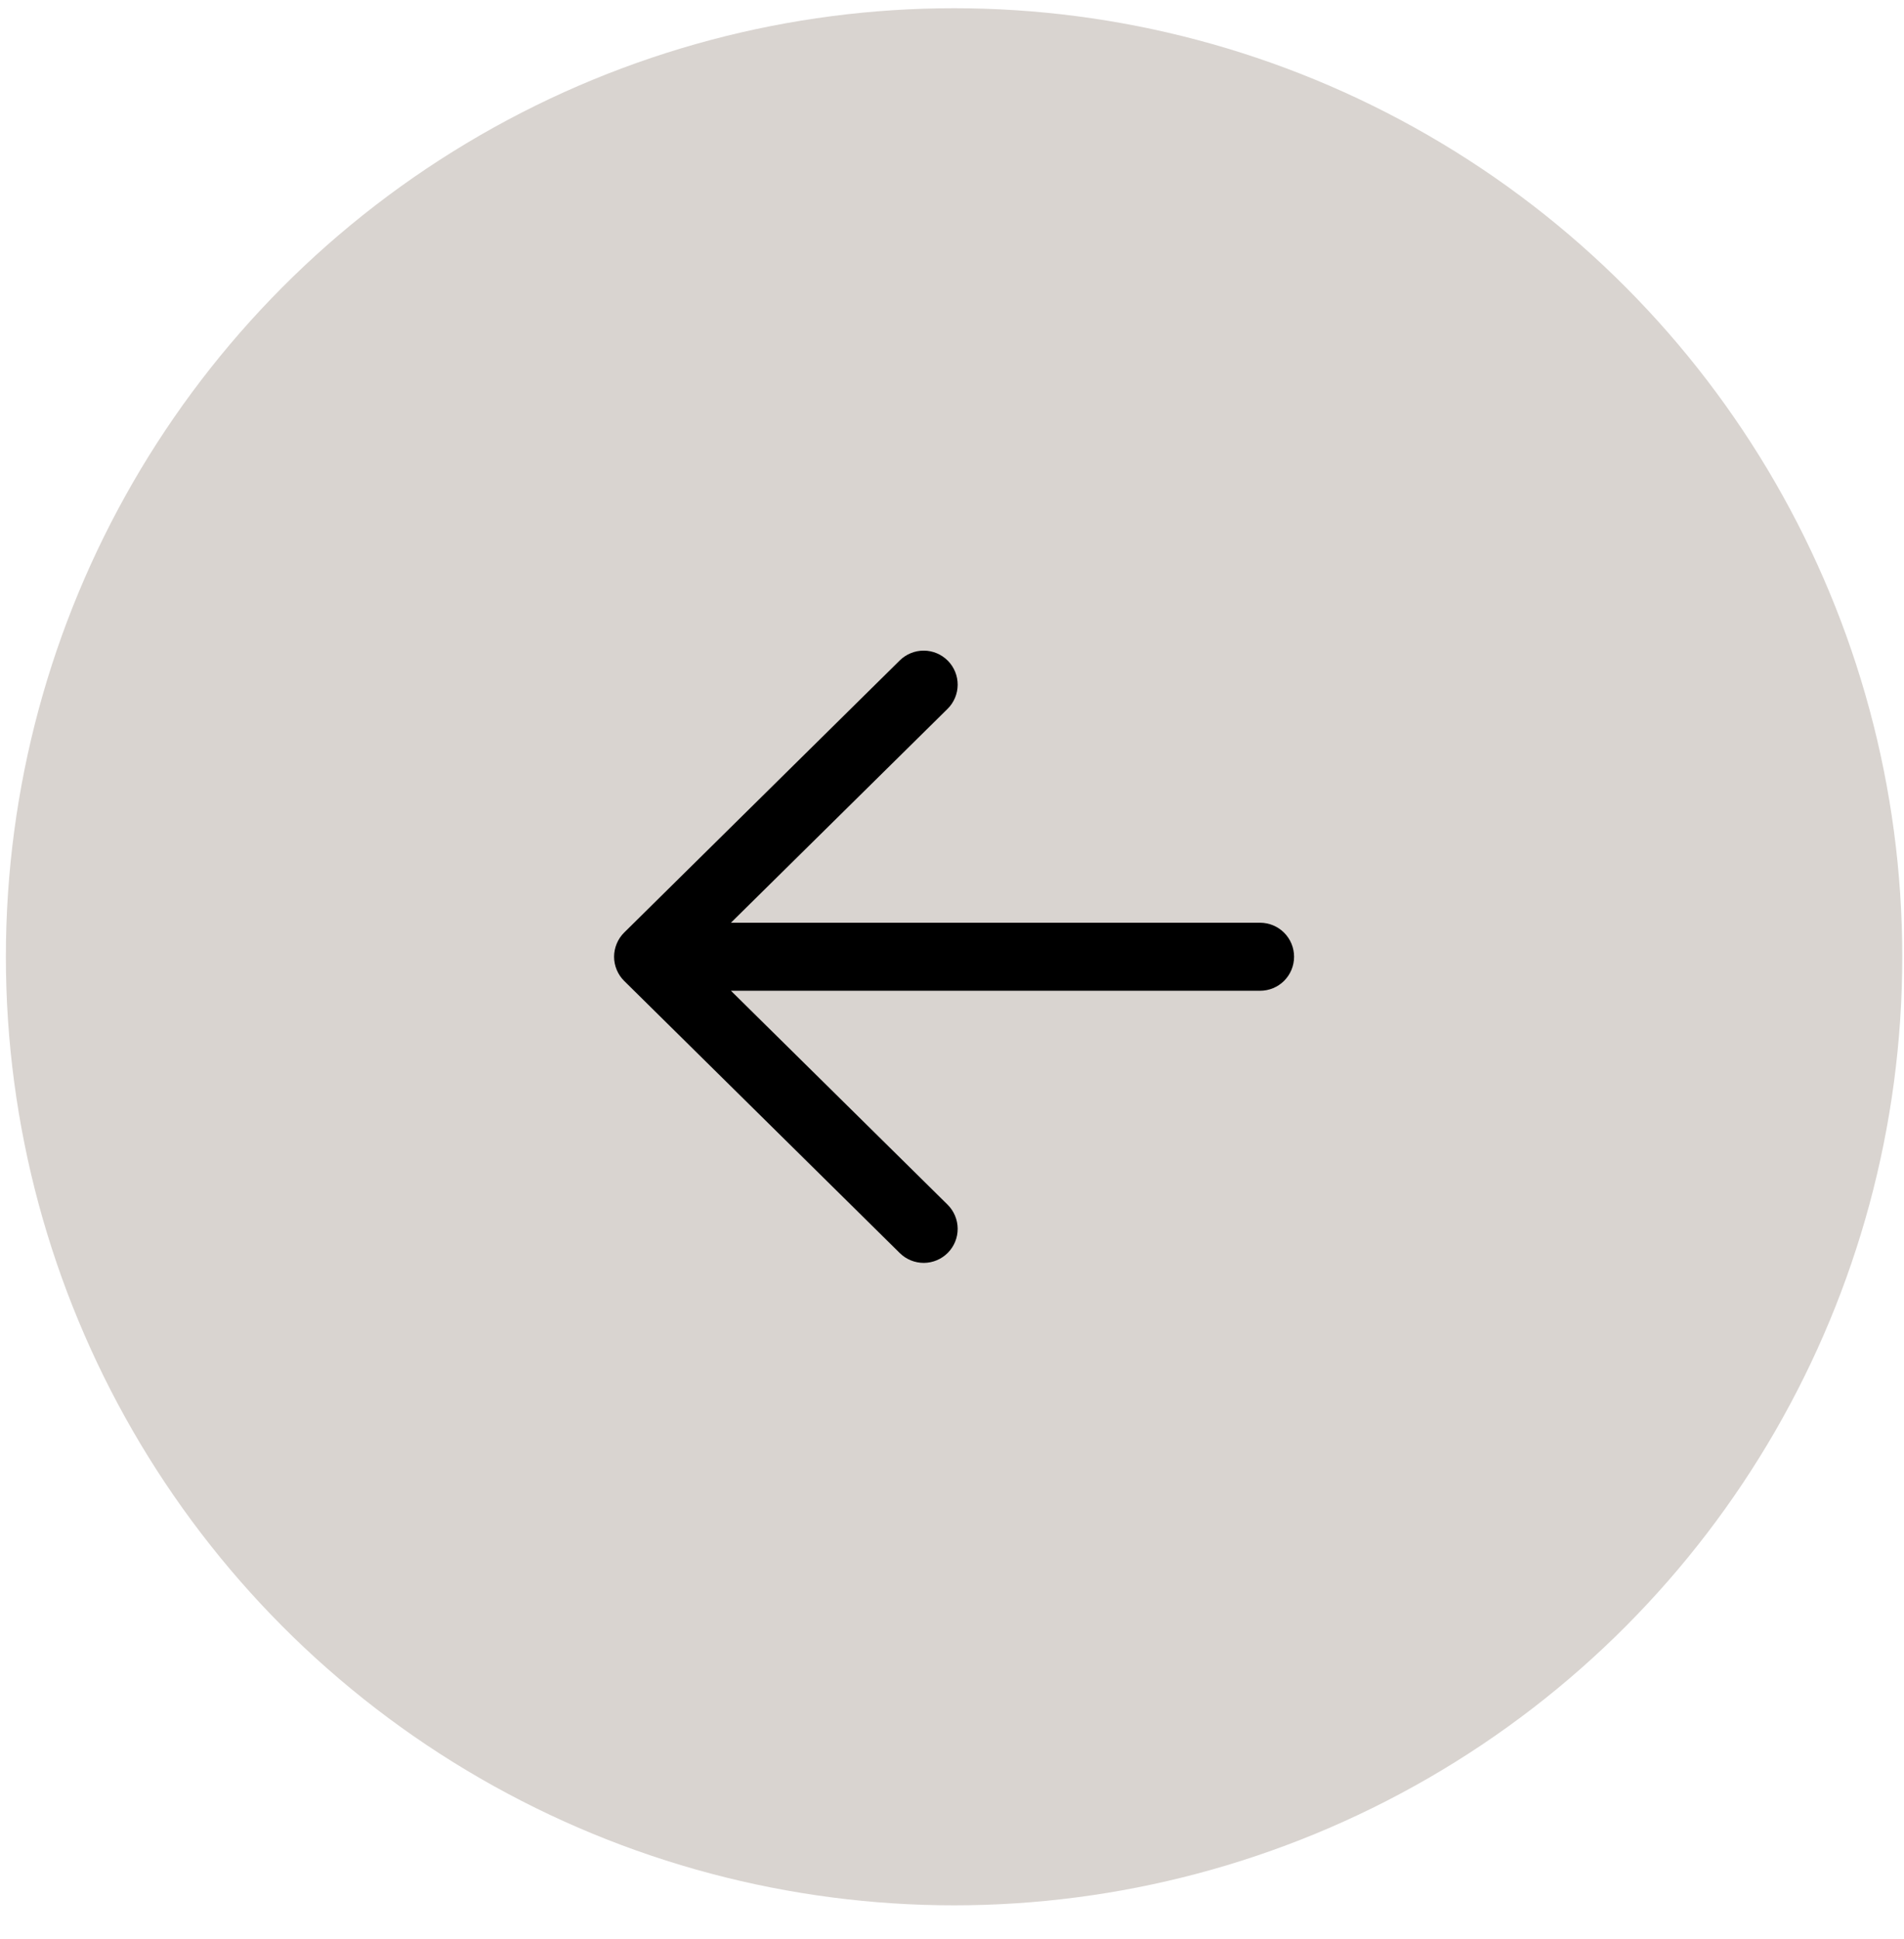 <svg width="56" height="57" viewBox="0 0 56 57" fill="none" xmlns="http://www.w3.org/2000/svg">
<circle cx="28.061" cy="28.13" r="27.888" fill="#D9D4D0"/>
<path fill-rule="evenodd" clip-rule="evenodd" d="M18.061 28.129C18.061 27.997 18.088 27.866 18.139 27.744C18.19 27.621 18.265 27.51 18.359 27.417L26.464 19.417C26.653 19.231 26.908 19.127 27.174 19.129C27.439 19.131 27.692 19.238 27.879 19.427C28.065 19.616 28.169 19.871 28.167 20.136C28.165 20.401 28.058 20.655 27.869 20.841L21.498 27.129H37.061C37.327 27.129 37.581 27.235 37.768 27.422C37.956 27.61 38.061 27.864 38.061 28.129C38.061 28.395 37.956 28.649 37.768 28.837C37.581 29.024 37.327 29.129 37.061 29.129H21.498L27.869 35.417C28.058 35.604 28.165 35.857 28.167 36.123C28.169 36.388 28.065 36.643 27.879 36.832C27.692 37.021 27.439 37.128 27.174 37.13C26.908 37.131 26.653 37.028 26.464 36.841L18.359 28.841C18.265 28.748 18.19 28.637 18.139 28.515C18.088 28.393 18.061 28.262 18.061 28.129Z" fill="black"/>
</svg>
